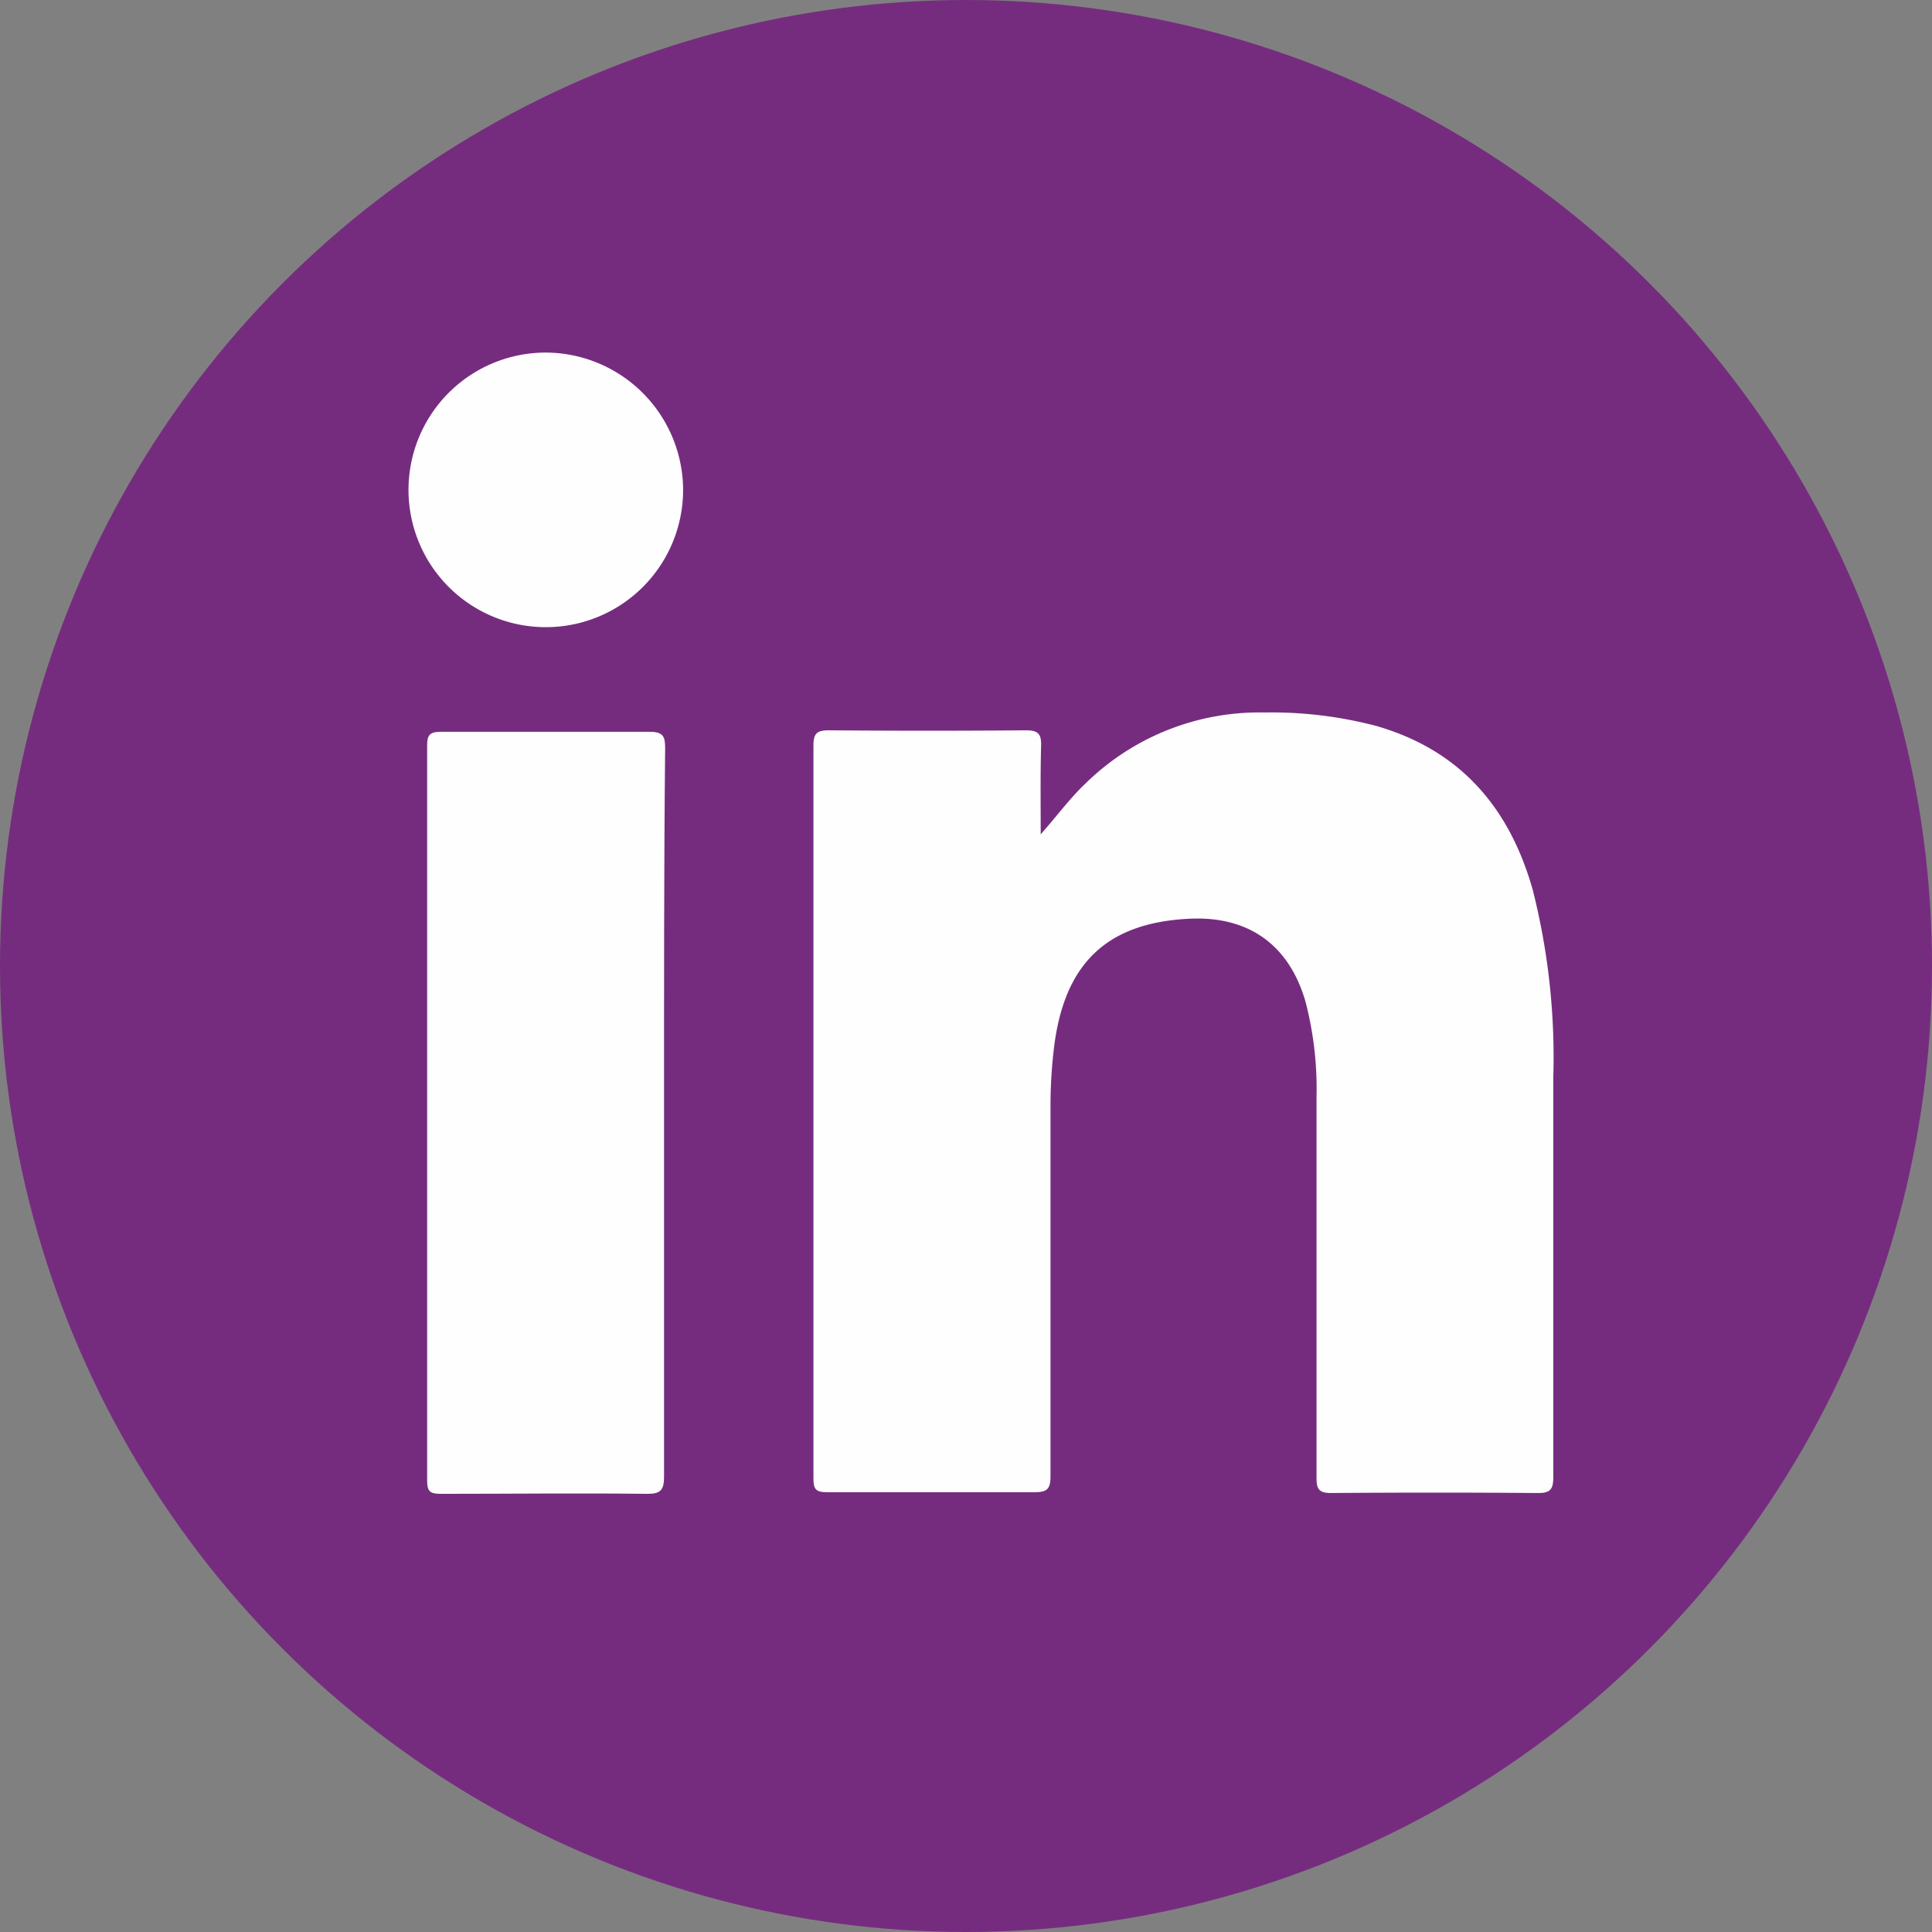 <svg xmlns="http://www.w3.org/2000/svg" viewBox="0 0 141.98 141.98"><rect x="0" y="0" width="141.98" height="141.98" fill="#808080" stroke="none"/><defs><style>.cls-1{fill:#752c7f;}.cls-2{fill:#fefefe;}</style></defs><g id="Layer_2" data-name="Layer 2"><g id="Graphic_Elements" data-name="Graphic Elements"><circle class="cls-1" cx="70.99" cy="70.99" r="70.99"/><path class="cls-2" d="M76.48,61.31c1.17-1.31,2.13-2.64,3.33-3.77a18.24,18.24,0,0,1,13.12-5.18,30.22,30.22,0,0,1,8.25,1c6.16,1.79,9.74,6,11.45,12a50.07,50.07,0,0,1,1.52,13.79c0,9.81,0,19.62,0,29.42,0,.92-.26,1.16-1.16,1.15q-7.58-.06-15.16,0c-.89,0-1.08-.27-1.08-1.11q0-14,0-28a25.47,25.47,0,0,0-.81-7c-1.21-4.19-4.21-6.33-8.6-6.09-6,.31-9.1,3.28-9.87,9.37a35.64,35.64,0,0,0-.27,4.38c0,9.07,0,18.15,0,27.22,0,.91-.23,1.17-1.15,1.17-5.09,0-10.18,0-15.27,0-.81,0-1-.21-1-1q0-26.94,0-53.9c0-.89.29-1.09,1.13-1.09q7.26.06,14.5,0c.89,0,1.12.28,1.1,1.12C76.45,57,76.48,59.16,76.48,61.31Z"/><path class="cls-2" d="M48.8,81.84c0,8.89,0,17.78,0,26.66,0,1-.24,1.29-1.26,1.28-5.05-.06-10.1,0-15.15,0-.81,0-1-.19-1-1q0-27,0-54c0-.75.18-1,1-1,5.13,0,10.25,0,15.37,0,1,0,1.12.37,1.12,1.21C48.79,63.92,48.8,72.88,48.8,81.84Z"/><path class="cls-2" d="M50.2,35.91a10.09,10.09,0,1,1-10.08-10A10.13,10.13,0,0,1,50.2,35.91Z"/></g></g></svg>